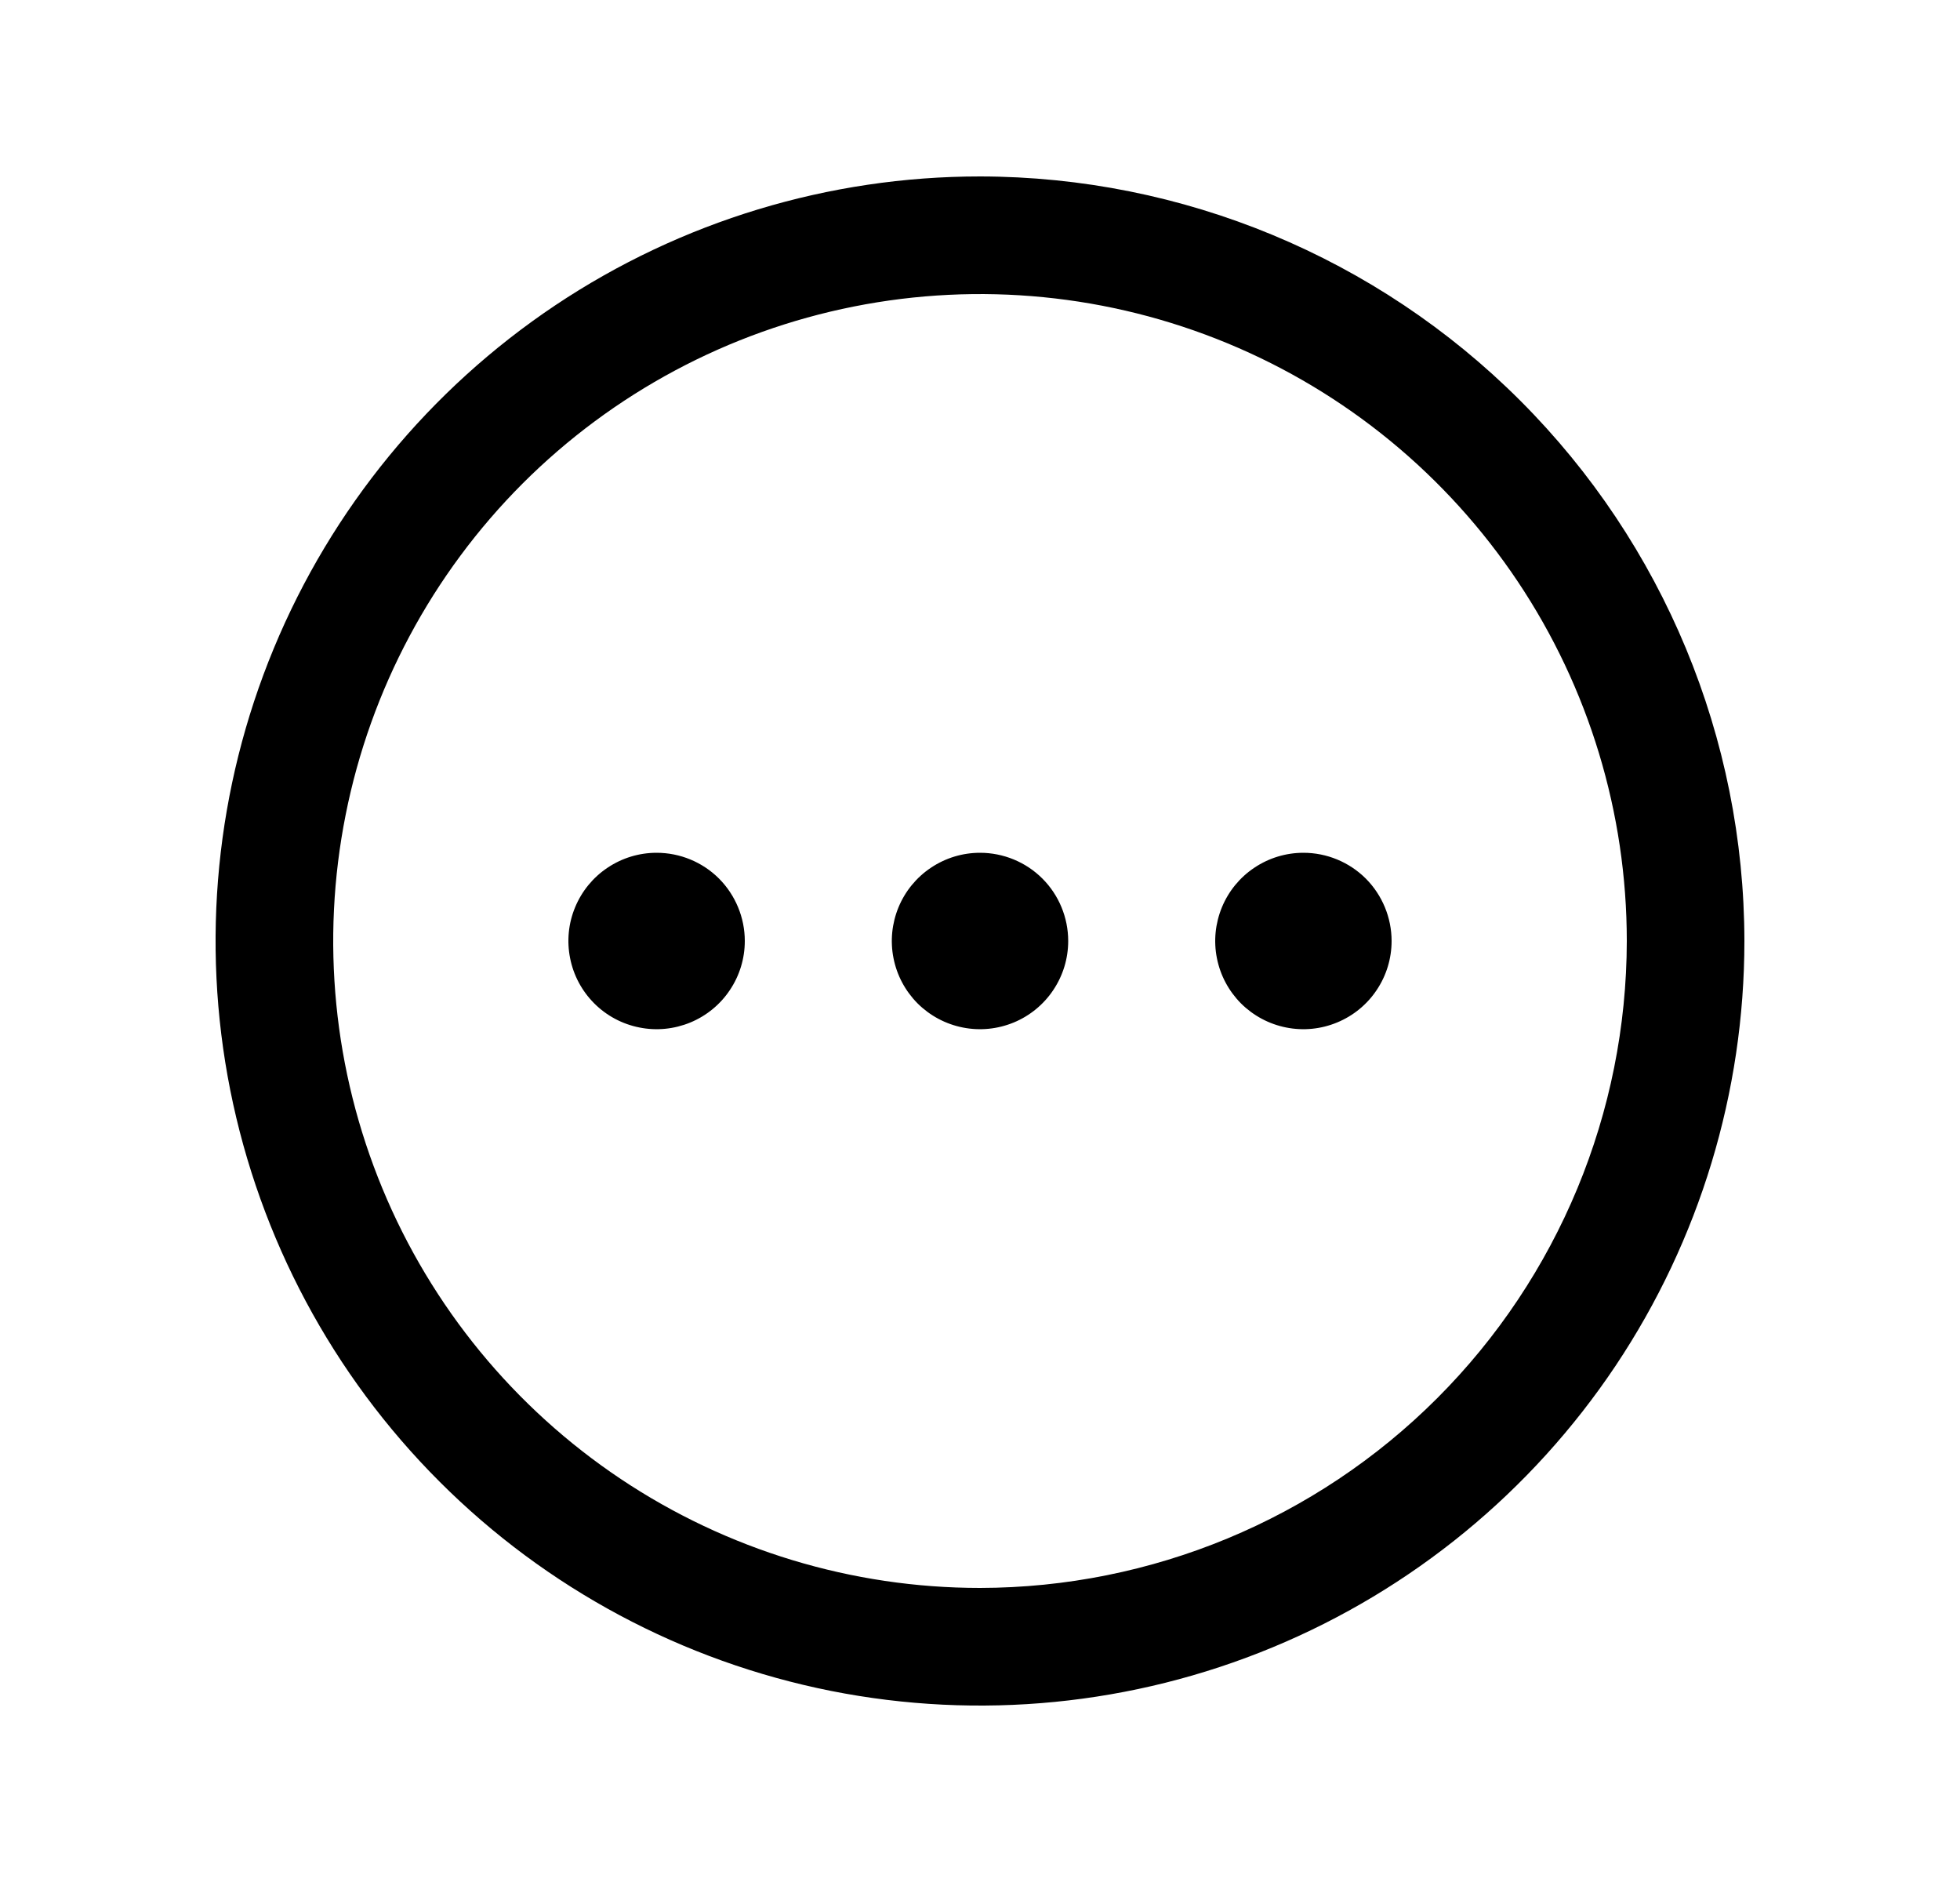 <svg width="25" height="24" viewBox="0 0 25 24" fill="none" xmlns="http://www.w3.org/2000/svg">
<path d="M12.5 2.25C10.572 2.25 8.687 2.822 7.083 3.893C5.48 4.965 4.23 6.487 3.492 8.269C2.754 10.05 2.561 12.011 2.937 13.902C3.314 15.793 4.242 17.531 5.606 18.894C6.969 20.258 8.707 21.186 10.598 21.563C12.489 21.939 14.45 21.746 16.231 21.008C18.013 20.27 19.535 19.02 20.607 17.417C21.678 15.813 22.25 13.928 22.25 12C22.247 9.415 21.219 6.937 19.391 5.109C17.563 3.281 15.085 2.253 12.5 2.25ZM12.5 20.25C10.868 20.25 9.273 19.766 7.917 18.86C6.56 17.953 5.502 16.665 4.878 15.157C4.254 13.65 4.09 11.991 4.409 10.39C4.727 8.79 5.513 7.32 6.666 6.166C7.82 5.013 9.29 4.227 10.89 3.909C12.491 3.59 14.15 3.754 15.657 4.378C17.165 5.002 18.453 6.06 19.36 7.417C20.266 8.773 20.75 10.368 20.75 12C20.747 14.187 19.878 16.284 18.331 17.831C16.784 19.378 14.687 20.247 12.5 20.25ZM13.625 12C13.625 12.223 13.559 12.44 13.435 12.625C13.312 12.81 13.136 12.954 12.931 13.039C12.725 13.124 12.499 13.147 12.28 13.103C12.062 13.06 11.862 12.953 11.704 12.796C11.547 12.638 11.44 12.438 11.397 12.22C11.353 12.001 11.376 11.775 11.461 11.569C11.546 11.364 11.69 11.188 11.875 11.065C12.06 10.941 12.277 10.875 12.5 10.875C12.798 10.875 13.085 10.993 13.296 11.204C13.507 11.415 13.625 11.702 13.625 12ZM17.75 12C17.75 12.223 17.684 12.44 17.56 12.625C17.437 12.81 17.261 12.954 17.055 13.039C16.85 13.124 16.624 13.147 16.405 13.103C16.187 13.06 15.987 12.953 15.829 12.796C15.672 12.638 15.565 12.438 15.522 12.22C15.478 12.001 15.501 11.775 15.586 11.569C15.671 11.364 15.815 11.188 16 11.065C16.185 10.941 16.402 10.875 16.625 10.875C16.923 10.875 17.209 10.993 17.421 11.204C17.631 11.415 17.75 11.702 17.75 12ZM9.5 12C9.5 12.223 9.434 12.44 9.31 12.625C9.187 12.81 9.011 12.954 8.806 13.039C8.6 13.124 8.374 13.147 8.156 13.103C7.937 13.06 7.737 12.953 7.58 12.796C7.422 12.638 7.315 12.438 7.272 12.22C7.228 12.001 7.25 11.775 7.336 11.569C7.421 11.364 7.565 11.188 7.75 11.065C7.935 10.941 8.152 10.875 8.375 10.875C8.673 10.875 8.96 10.993 9.171 11.204C9.381 11.415 9.5 11.702 9.5 12Z" fill="black"/>
</svg>
